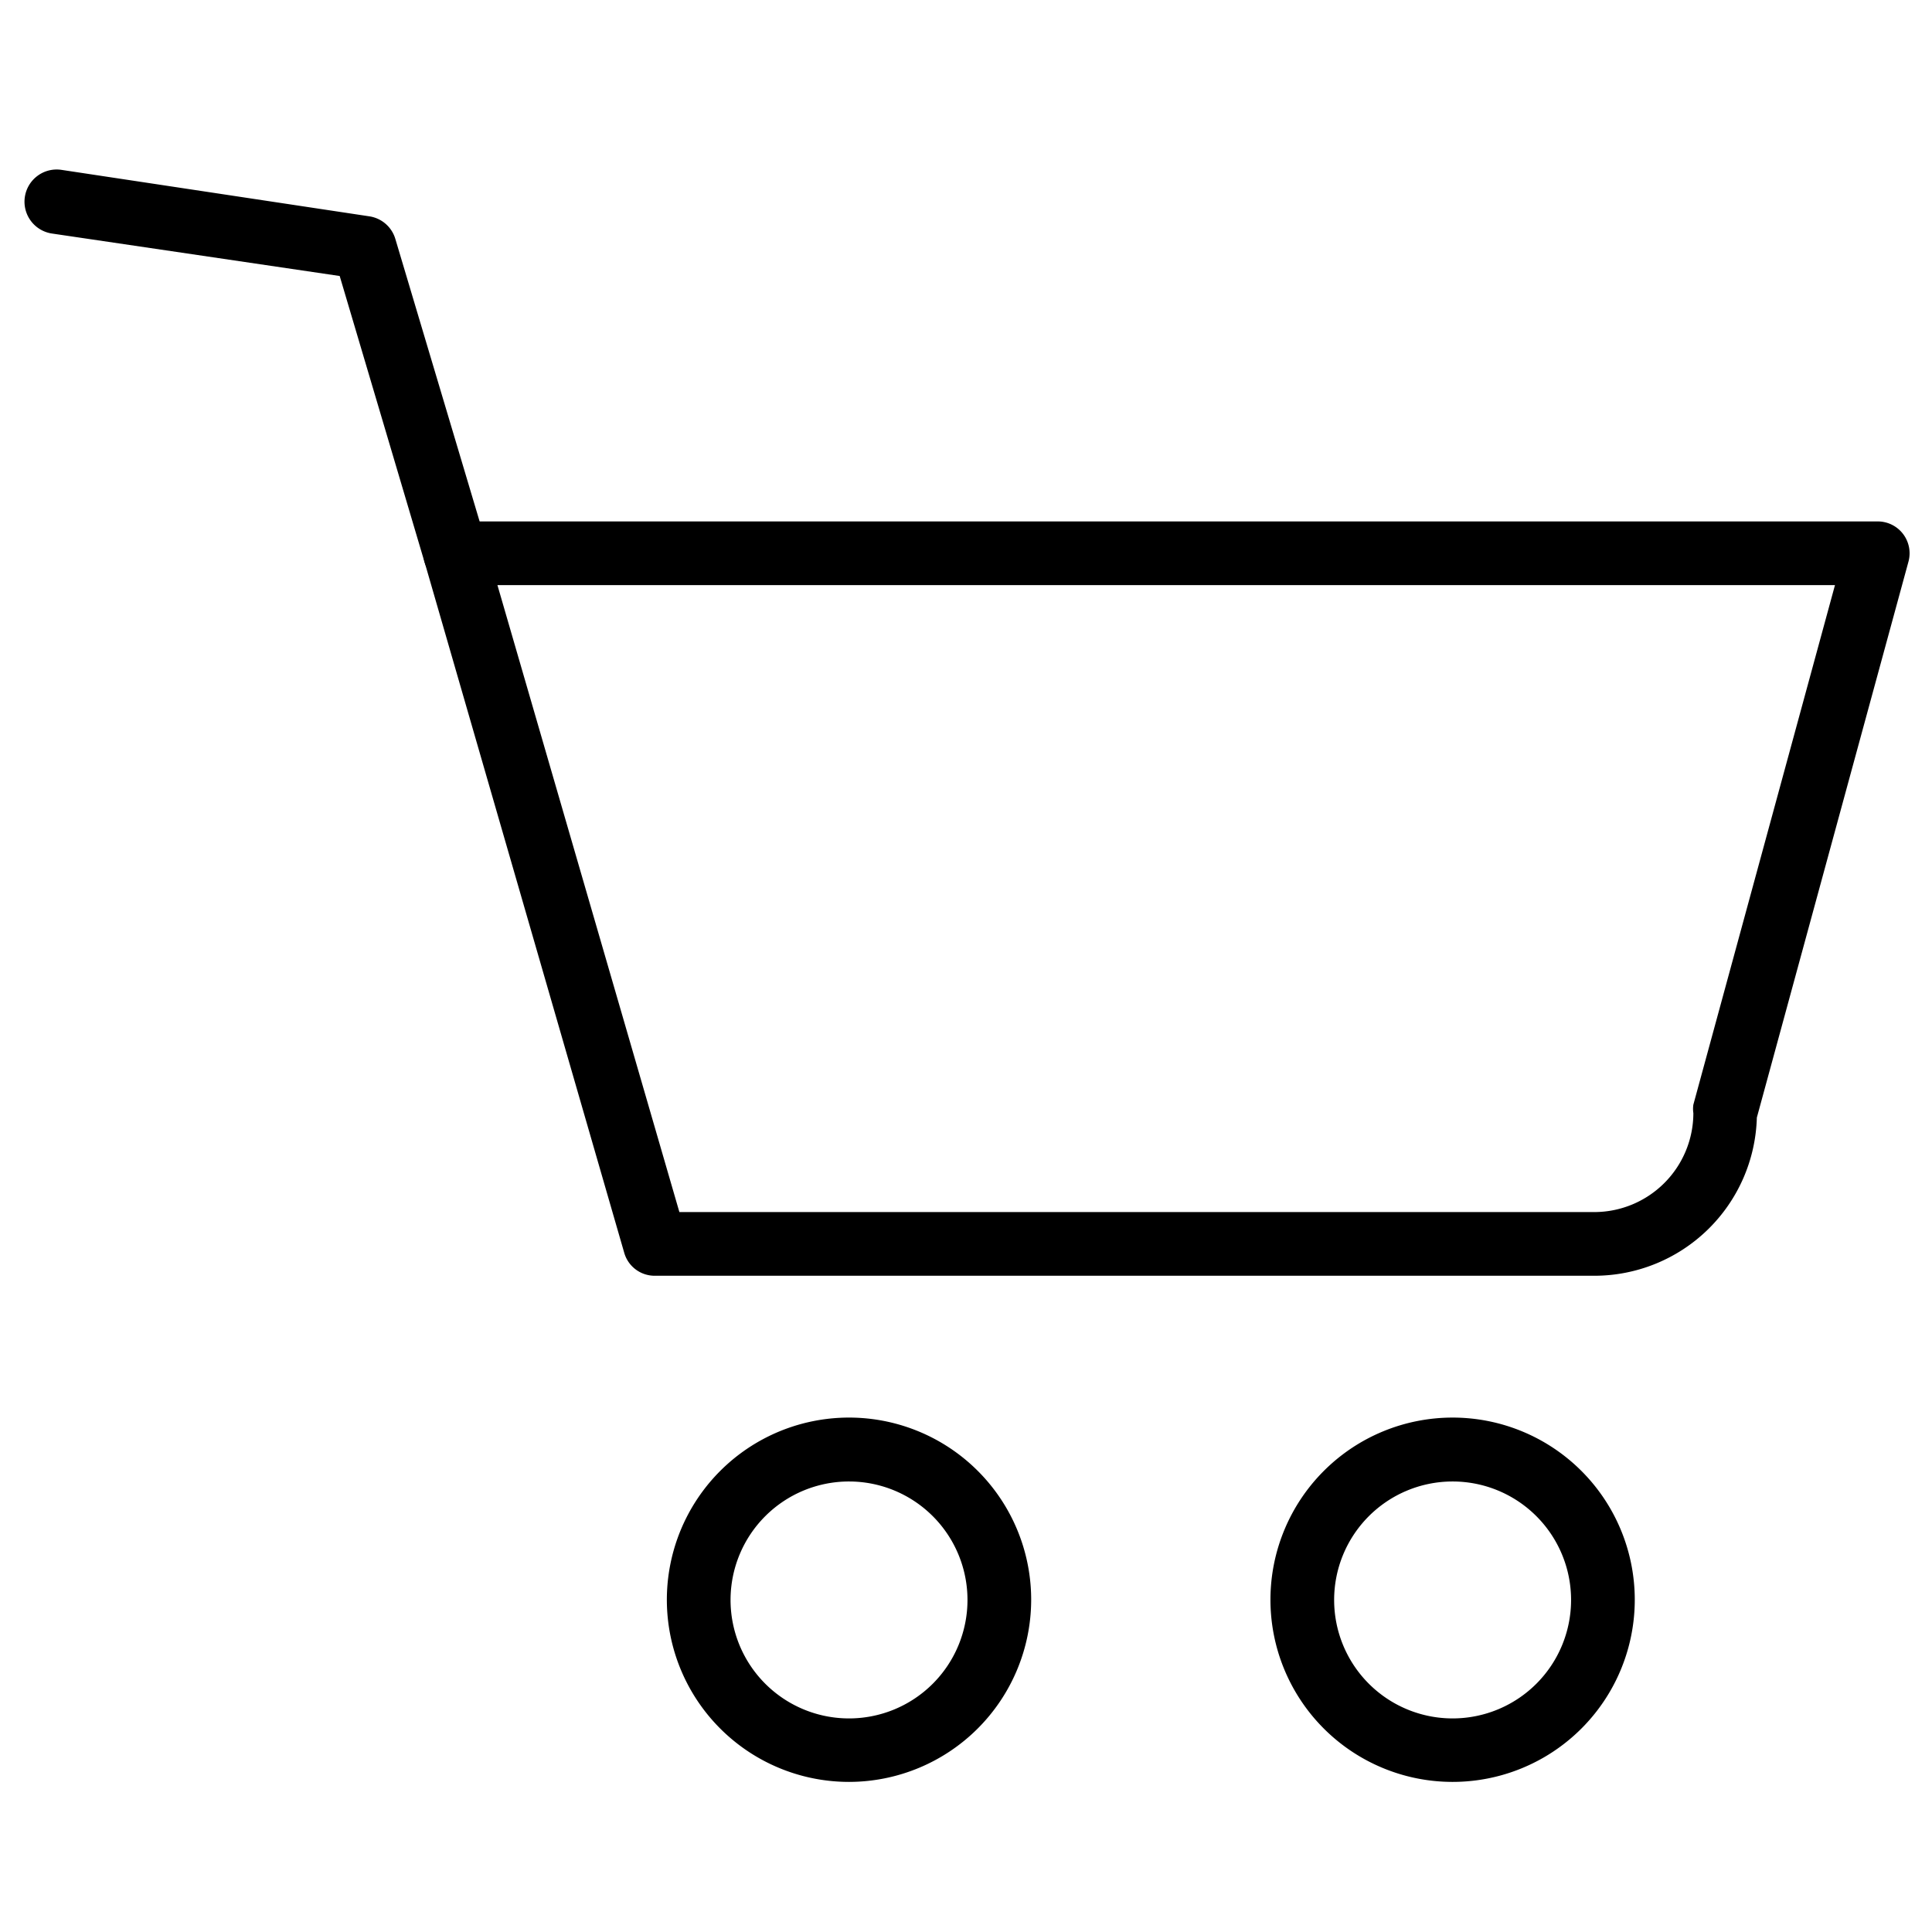 <!-- icon666.com - MILLIONS vector ICONS FREE --><svg id="Layer_1" viewBox="0 0 91 91" xmlns="http://www.w3.org/2000/svg" data-name="Layer 1"><path d="m75.09 60.09h-44.25a1.49 1.49 0 0 1 -1.44-1.09l-9.4-32.52a1.51 1.51 0 0 1 1.44-1.92h67a1.5 1.5 0 0 1 1.45 1.9l-7.14 26.18a7.66 7.66 0 0 1 -7.66 7.45zm-43.09-3h43.09a4.67 4.67 0 0 0 4.67-4.66 1.33 1.33 0 0 1 0-.4l6.67-24.47h-63z"></path><path d="m40 83.93a8.58 8.58 0 1 1 8.57-8.57 8.59 8.59 0 0 1 -8.57 8.57zm0-14.15a5.58 5.58 0 1 0 5.57 5.58 5.58 5.58 0 0 0 -5.57-5.58z"></path><path d="m68.39 83.93a8.58 8.58 0 1 1 8.61-8.57 8.58 8.58 0 0 1 -8.61 8.57zm0-14.15a5.58 5.58 0 1 0 5.61 5.58 5.58 5.58 0 0 0 -5.61-5.58z"></path><path d="m21.47 27.56a1.51 1.51 0 0 1 -1.47-1.07l-4-13.49-13.55-2a1.5 1.5 0 0 1 .44-3l14.51 2.19a1.51 1.51 0 0 1 1.22 1.06l4.29 14.38a1.5 1.5 0 0 1 -1 1.87 1.59 1.59 0 0 1 -.44.06z"></path></svg>